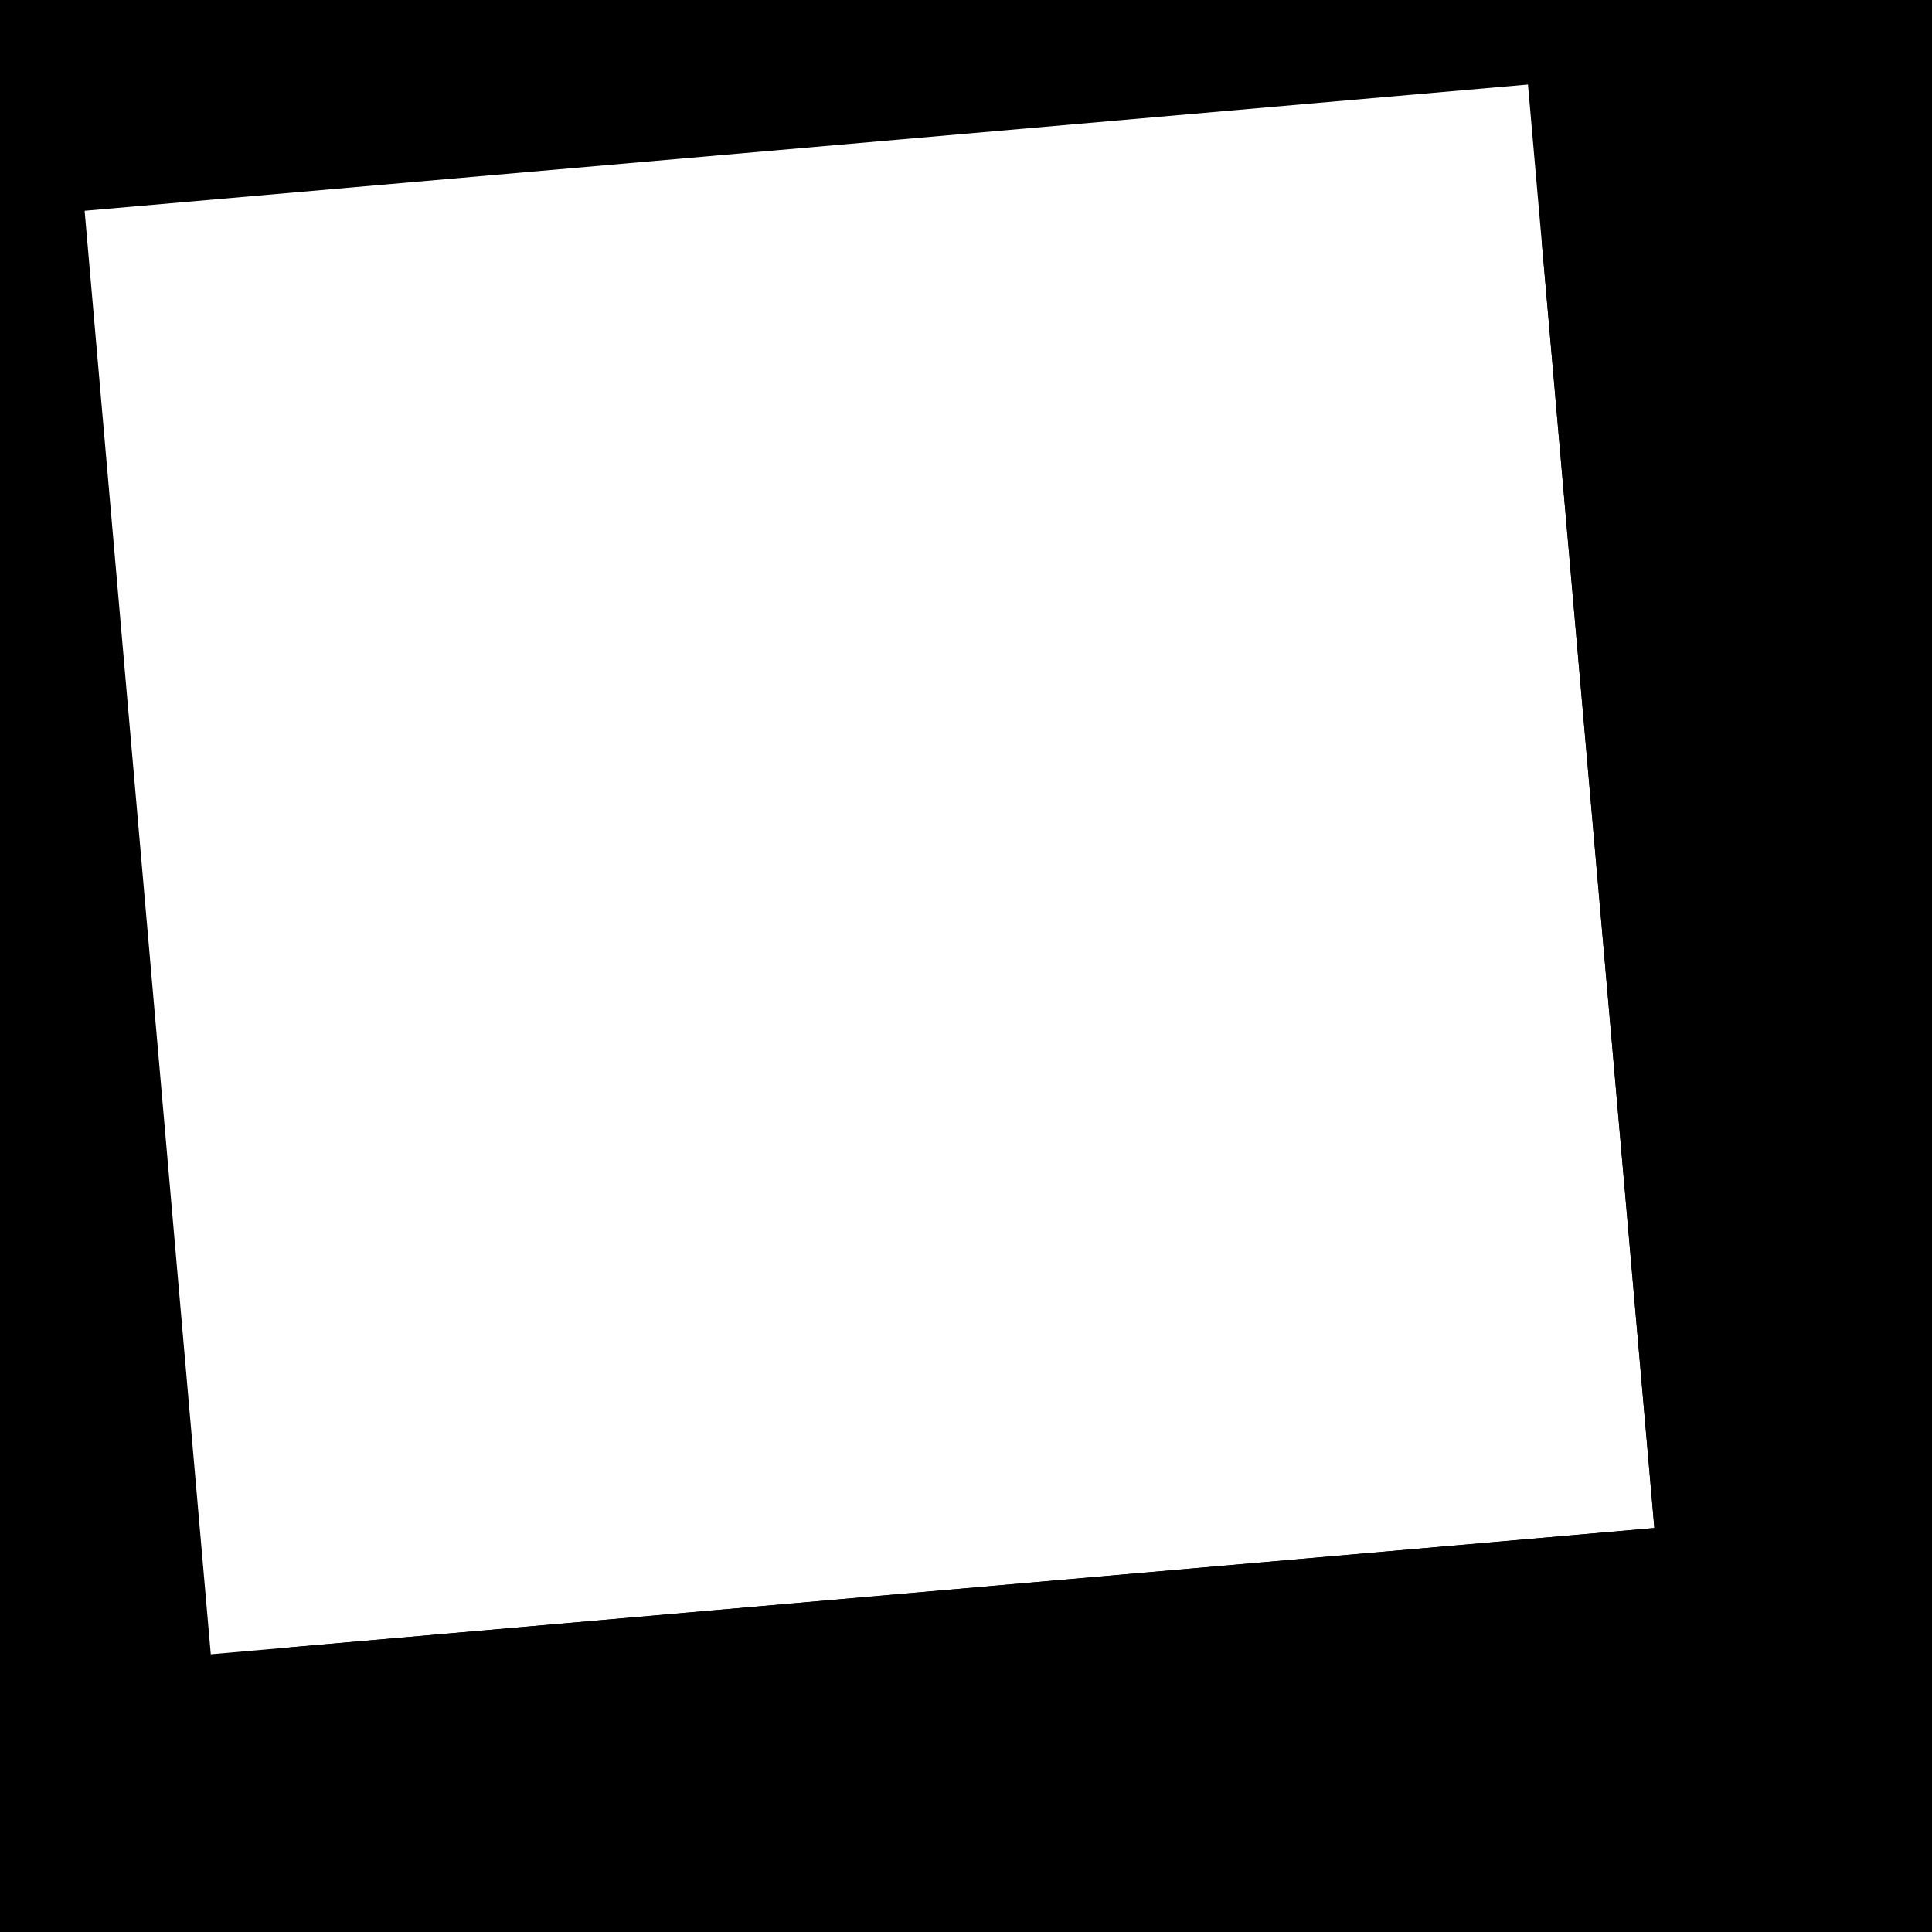<svg class="svg-venue-map" xmlns="http://www.w3.org/2000/svg" viewBox="0 0 400 400">
  <path class="venue-box" d="M639.48,0V400h400V0Zm43.64,342.5L657,43.64,955.83,17.5,982,316.36Z" transform="translate(-639.48)"/>
  <path class="venue-shadow" d="M999.48,50V350h-300v-8.93L982,316.36,958.68,50Z" transform="translate(-639.48)"/>
</svg>
